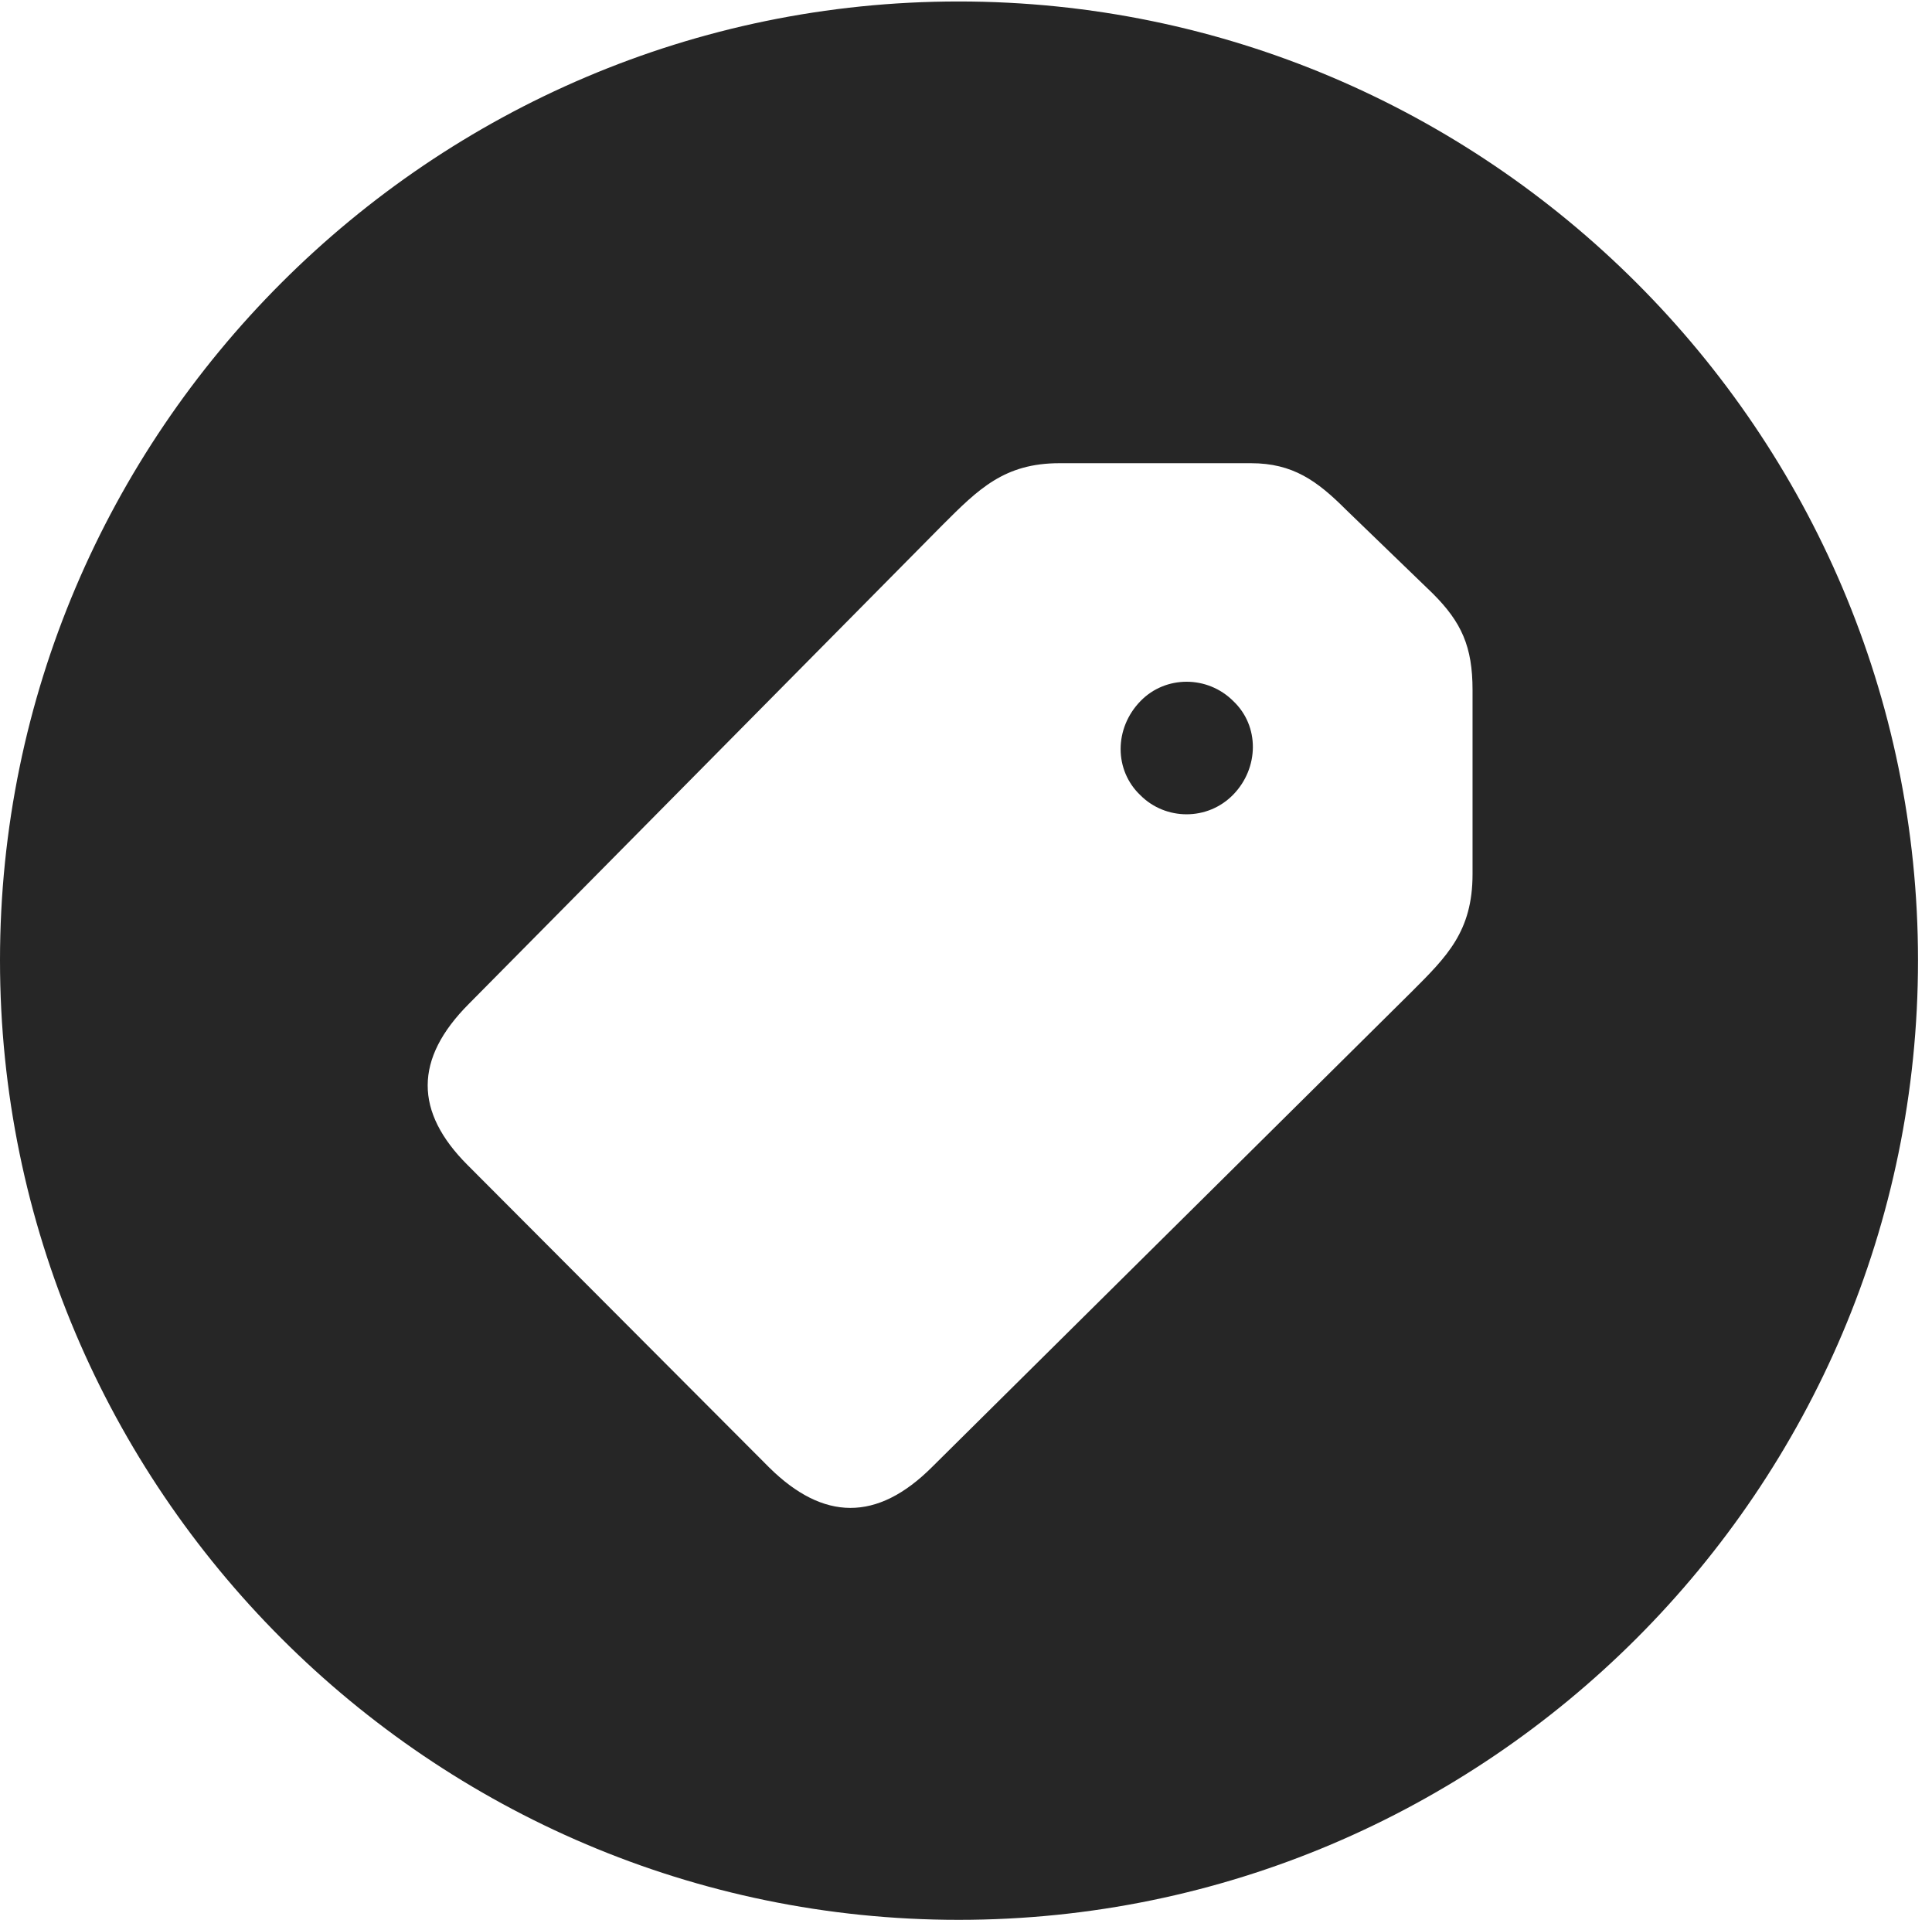 <?xml version="1.0" encoding="UTF-8"?>
<!--Generator: Apple Native CoreSVG 326-->
<!DOCTYPE svg
PUBLIC "-//W3C//DTD SVG 1.1//EN"
       "http://www.w3.org/Graphics/SVG/1.1/DTD/svg11.dtd">
<svg version="1.1" xmlns="http://www.w3.org/2000/svg" xmlns:xlink="http://www.w3.org/1999/xlink" viewBox="0 0 51.25 50.918">
 <g>
  <rect height="50.918" opacity="0" width="51.25" x="0" y="0"/>
  <path d="M50.879 25.469C50.879 39.492 39.453 50.918 25.43 50.918C11.426 50.918 0 39.492 0 25.469C0 11.465 11.426 0.039 25.43 0.039C39.453 0.039 50.879 11.465 50.879 25.469ZM28.105 12.285C26.641 12.285 25.957 12.969 25 13.926L12.441 26.621C10.977 28.086 10.996 29.492 12.402 30.898L20.41 38.926C21.836 40.332 23.262 40.371 24.727 38.906L37.441 26.309C38.379 25.371 39.062 24.707 39.062 23.184L39.062 18.301C39.062 17.148 38.77 16.504 38.008 15.742L35.703 13.516C34.941 12.754 34.297 12.285 33.184 12.285ZM32.715 18.594C33.418 19.258 33.398 20.371 32.715 21.074C32.031 21.777 30.918 21.758 30.254 21.094C29.551 20.43 29.551 19.316 30.254 18.594C30.918 17.91 32.031 17.91 32.715 18.594Z" fill="black" fill-opacity="0.85"/>
 </g>
</svg>
